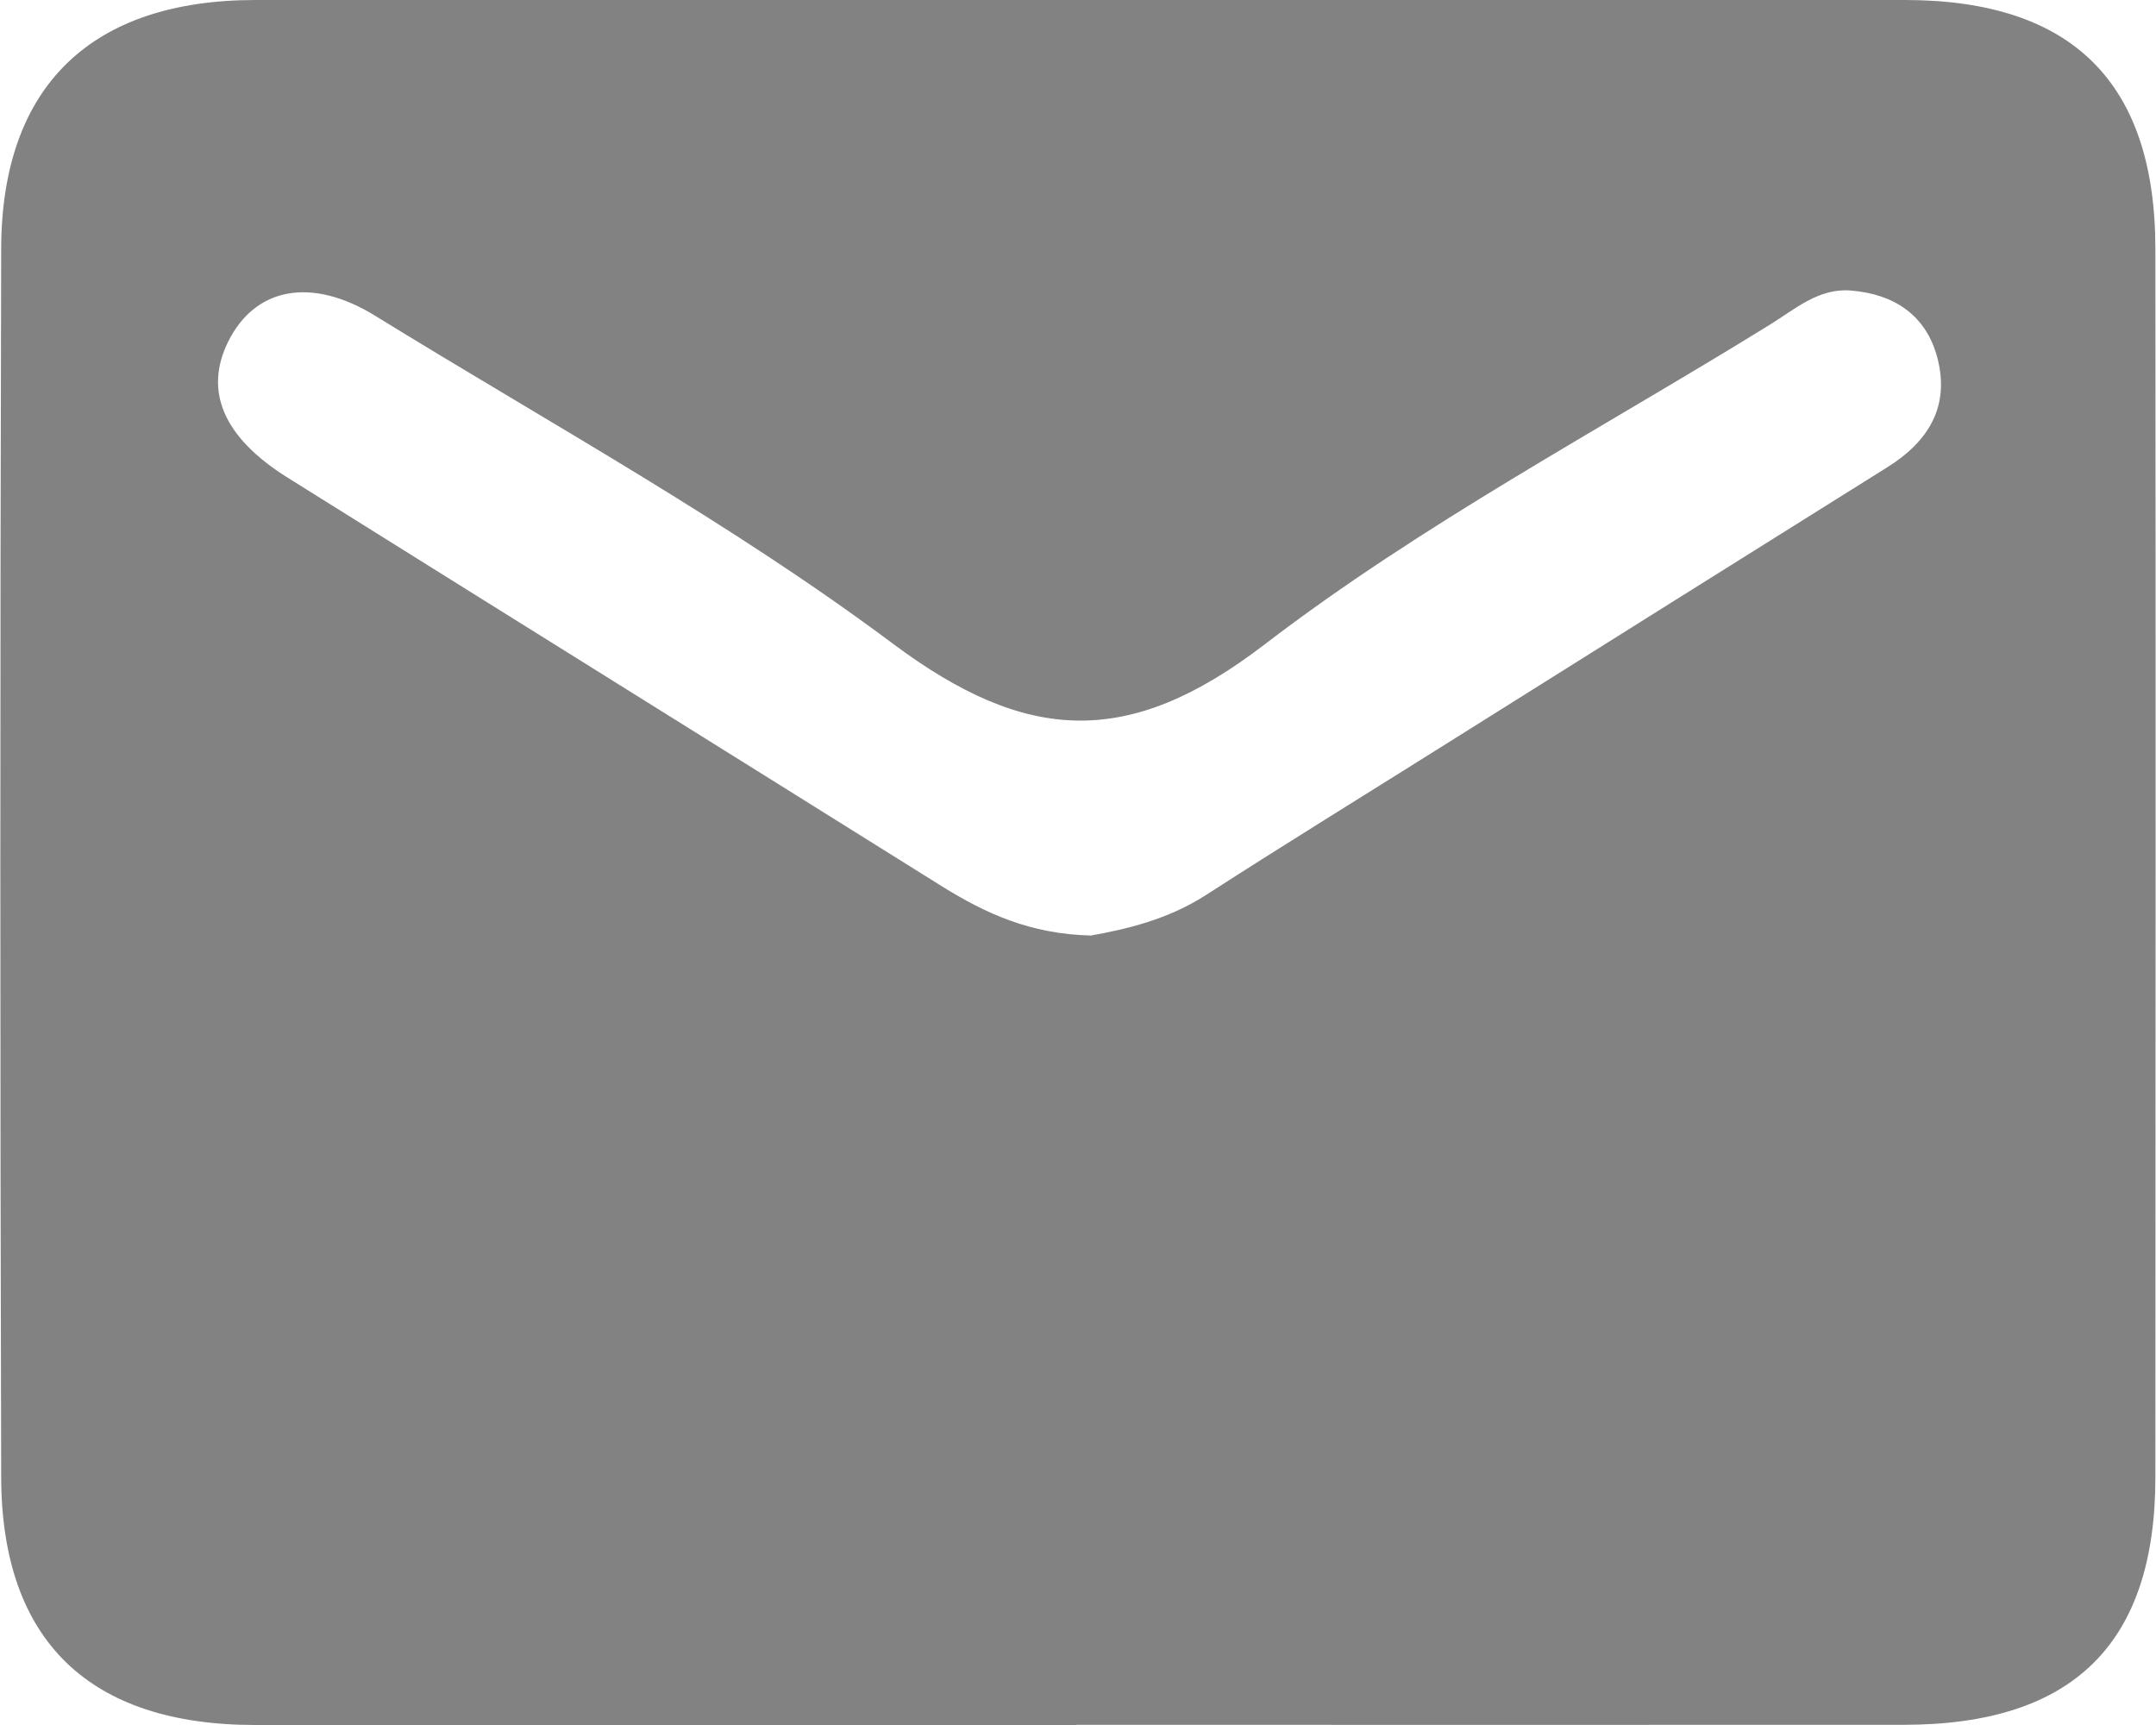  <svg xmlns="http://www.w3.org/2000/svg" viewBox="0 0 117.01 93.63"
      height="16" width="20" >
      <path fill="#828282" d="M58.41,93.63c-14.86,0-29.72,.01-44.57,0-9,0-13.77-4.57-13.79-13.46-.06-22.22-.06-44.44,0-66.66C.07,4.67,4.94,0,13.86,0c29.84,0,59.68,0,89.52,0,9.09,0,13.61,4.47,13.61,13.52,.02,22.22,.01,44.44,0,66.66,0,9.04-4.47,13.43-13.64,13.44-14.98,.01-29.97,0-44.95,0Zm.84-42.86c1.85-.33,4.11-.85,6.17-2.17,4.5-2.9,9.06-5.7,13.59-8.55,7.81-4.9,15.61-9.8,23.43-14.69,2.24-1.4,3.41-3.31,2.71-5.96-.62-2.32-2.37-3.44-4.68-3.63-1.75-.15-3.04,1.01-4.4,1.85-9.22,5.7-18.89,10.81-27.45,17.37-7.36,5.64-12.9,5.37-20.16-.05-8.85-6.61-18.65-11.97-28.09-17.79-3.5-2.16-6.54-1.53-7.99,1.38-1.34,2.69-.27,5.21,3.21,7.39,11.83,7.4,23.67,14.77,35.5,22.17,2.36,1.47,4.81,2.62,8.16,2.69Z" />
    </svg>